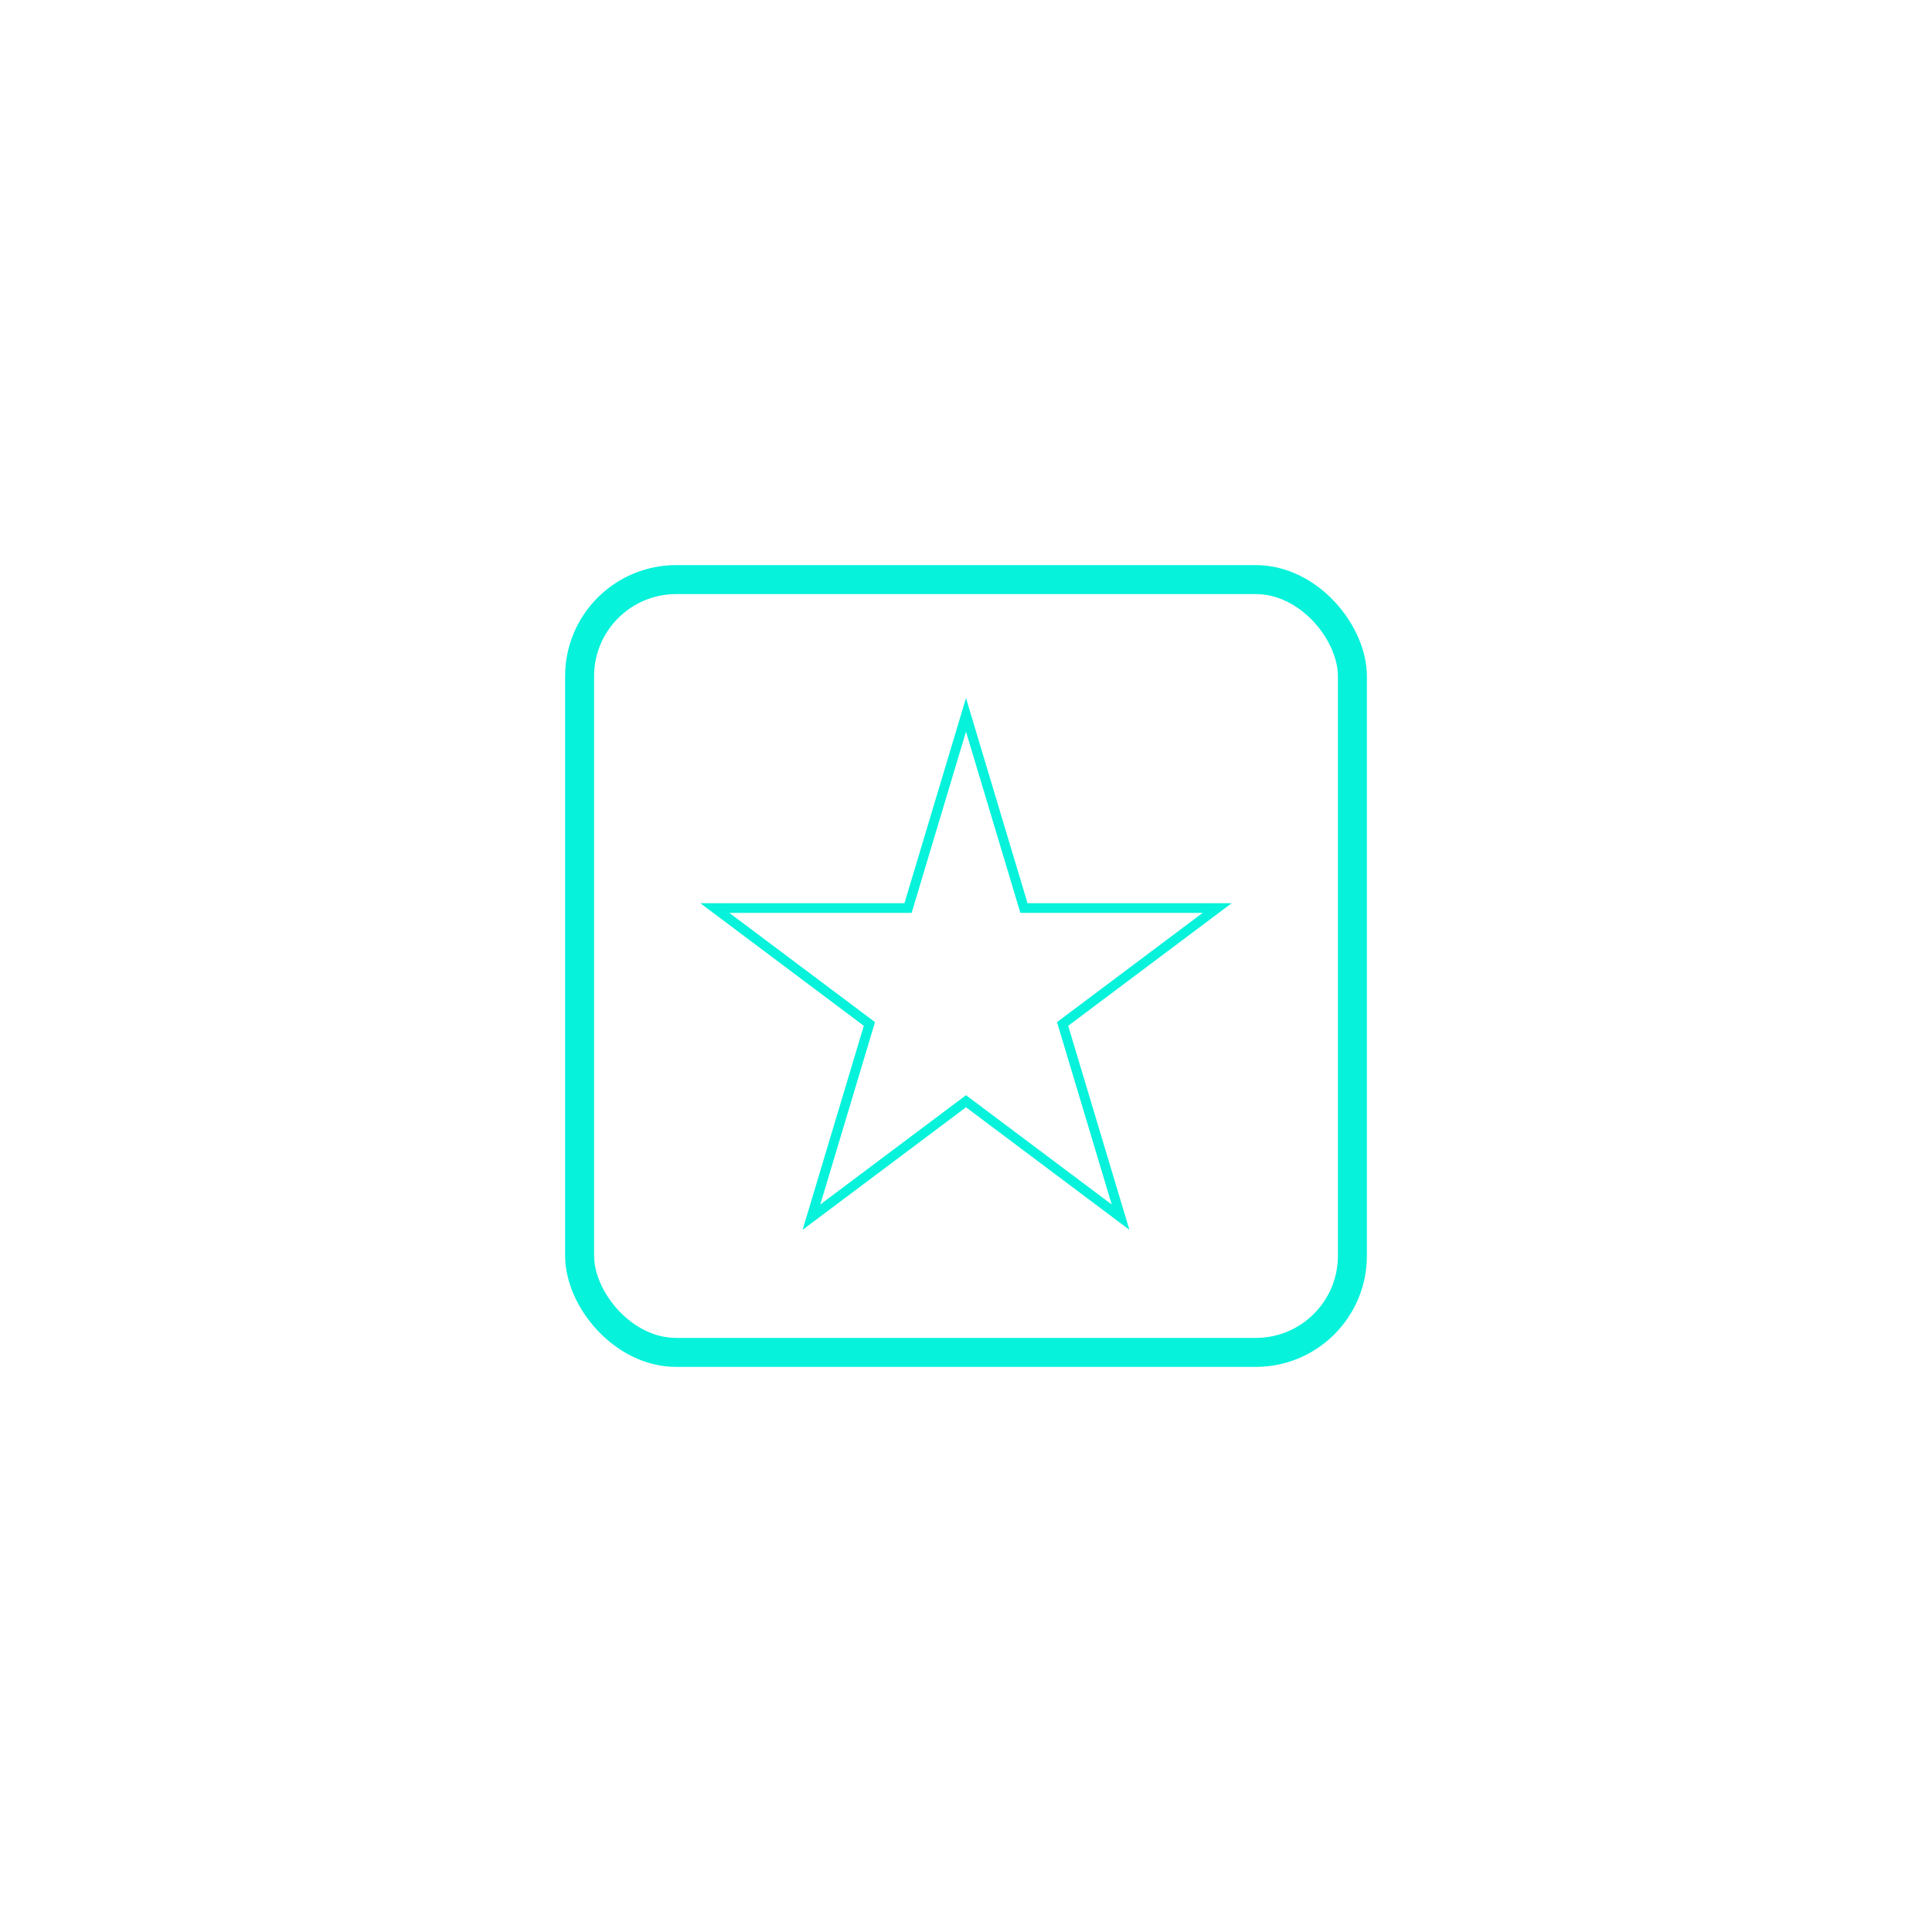 <svg viewBox="0 0 100 100" xmlns="http://www.w3.org/2000/svg">
  <defs>
    <linearGradient id="neonGlow" x1="0%" y1="0%" x2="100%" y2="100%">
      <stop offset="0%" style="stop-color:#06F2DB;stop-opacity:0.2"/>
      <stop offset="100%" style="stop-color:#06F2DB;stop-opacity:0.8"/>
    </linearGradient>
  </defs>
  
  <!-- Dice -->
  <rect x="30" y="30" width="40" height="40" rx="5" 
    fill="none" stroke="#06F2DB" stroke-width="1.5"/>
  
  <!-- Star (Joker Symbol) -->
  <path d="M 50 37 L 53 47 L 63 47 L 55 53 L 58 63 L 50 57 L 42 63 L 45 53 L 37 47 L 47 47 Z" 
    fill="none" stroke="#06F2DB" stroke-width="0.5"/>
</svg>
